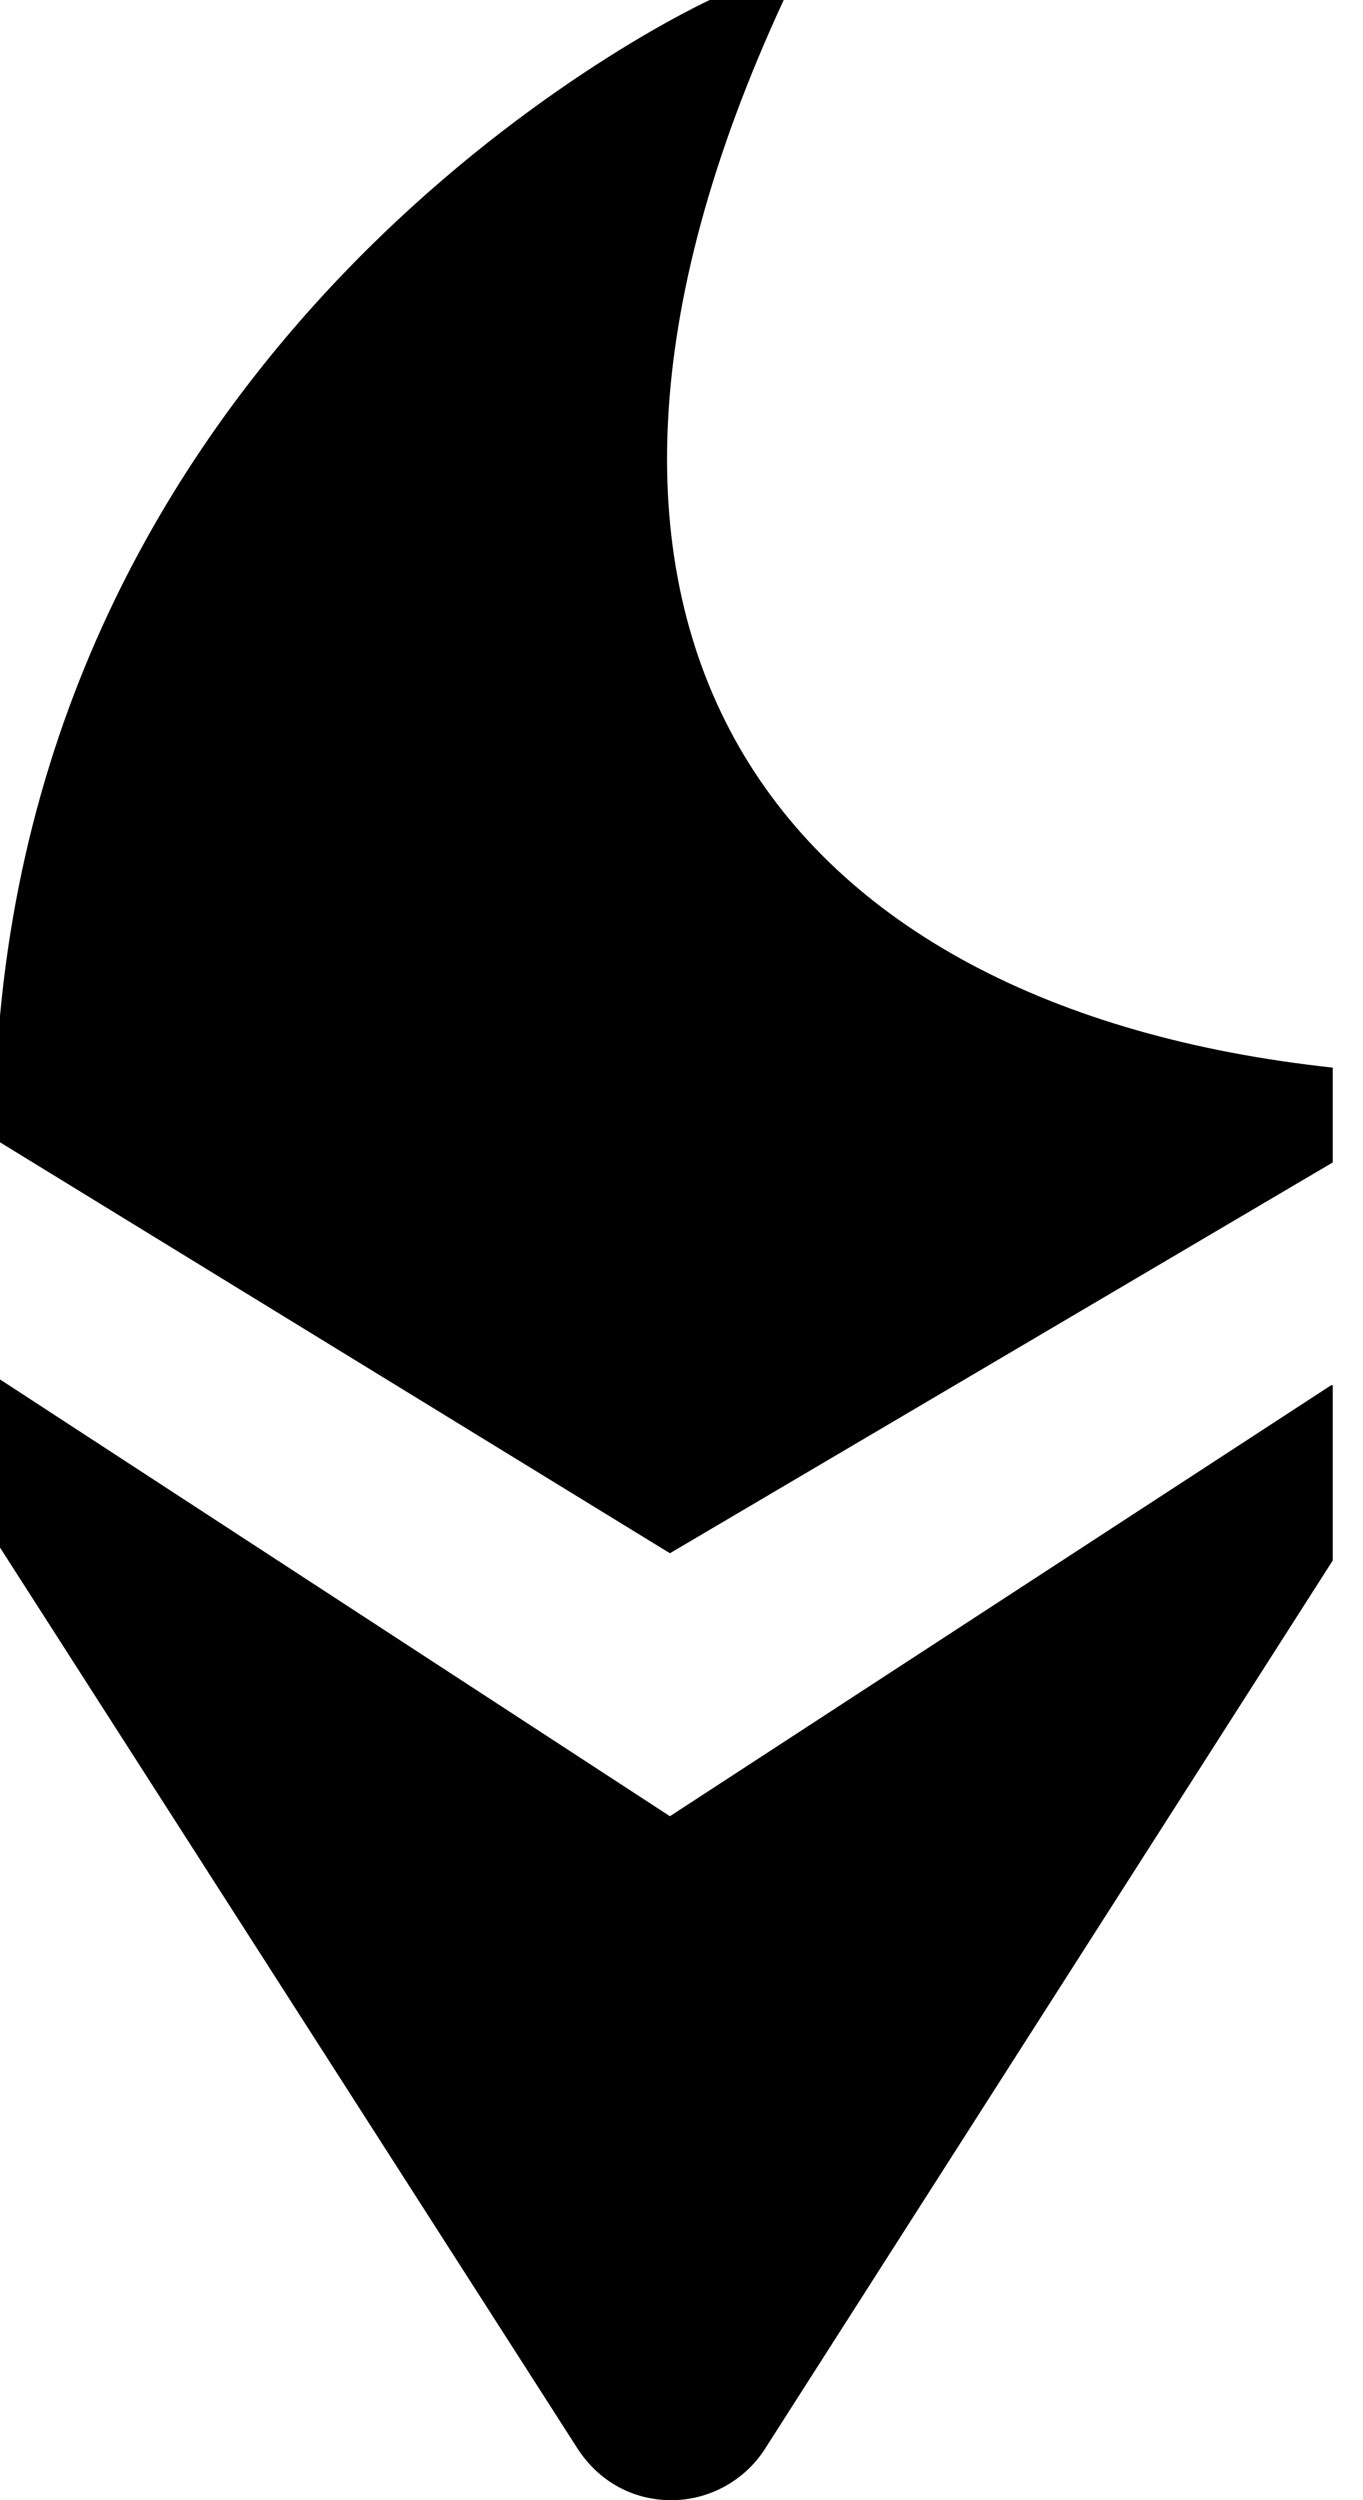 <svg width="30" height="55" viewBox="0 0 30 55" fill="none" xmlns="http://www.w3.org/2000/svg">
<path d="M29.334 23.517V25.572L14.745 34.169L0 25.129V22.348C1.471 6.448 15.622 0 15.622 0H17.25C10.832 13.845 17.03 22.158 29.334 23.486V23.517Z" fill="black"/>
<path d="M29.334 30.471V34.328L16.843 53.862C16.404 54.557 15.622 55 14.776 55C13.931 55 13.18 54.589 12.71 53.862L0 34.043V30.345L14.745 39.954L29.302 30.471H29.334Z" fill="black"/>
</svg>
